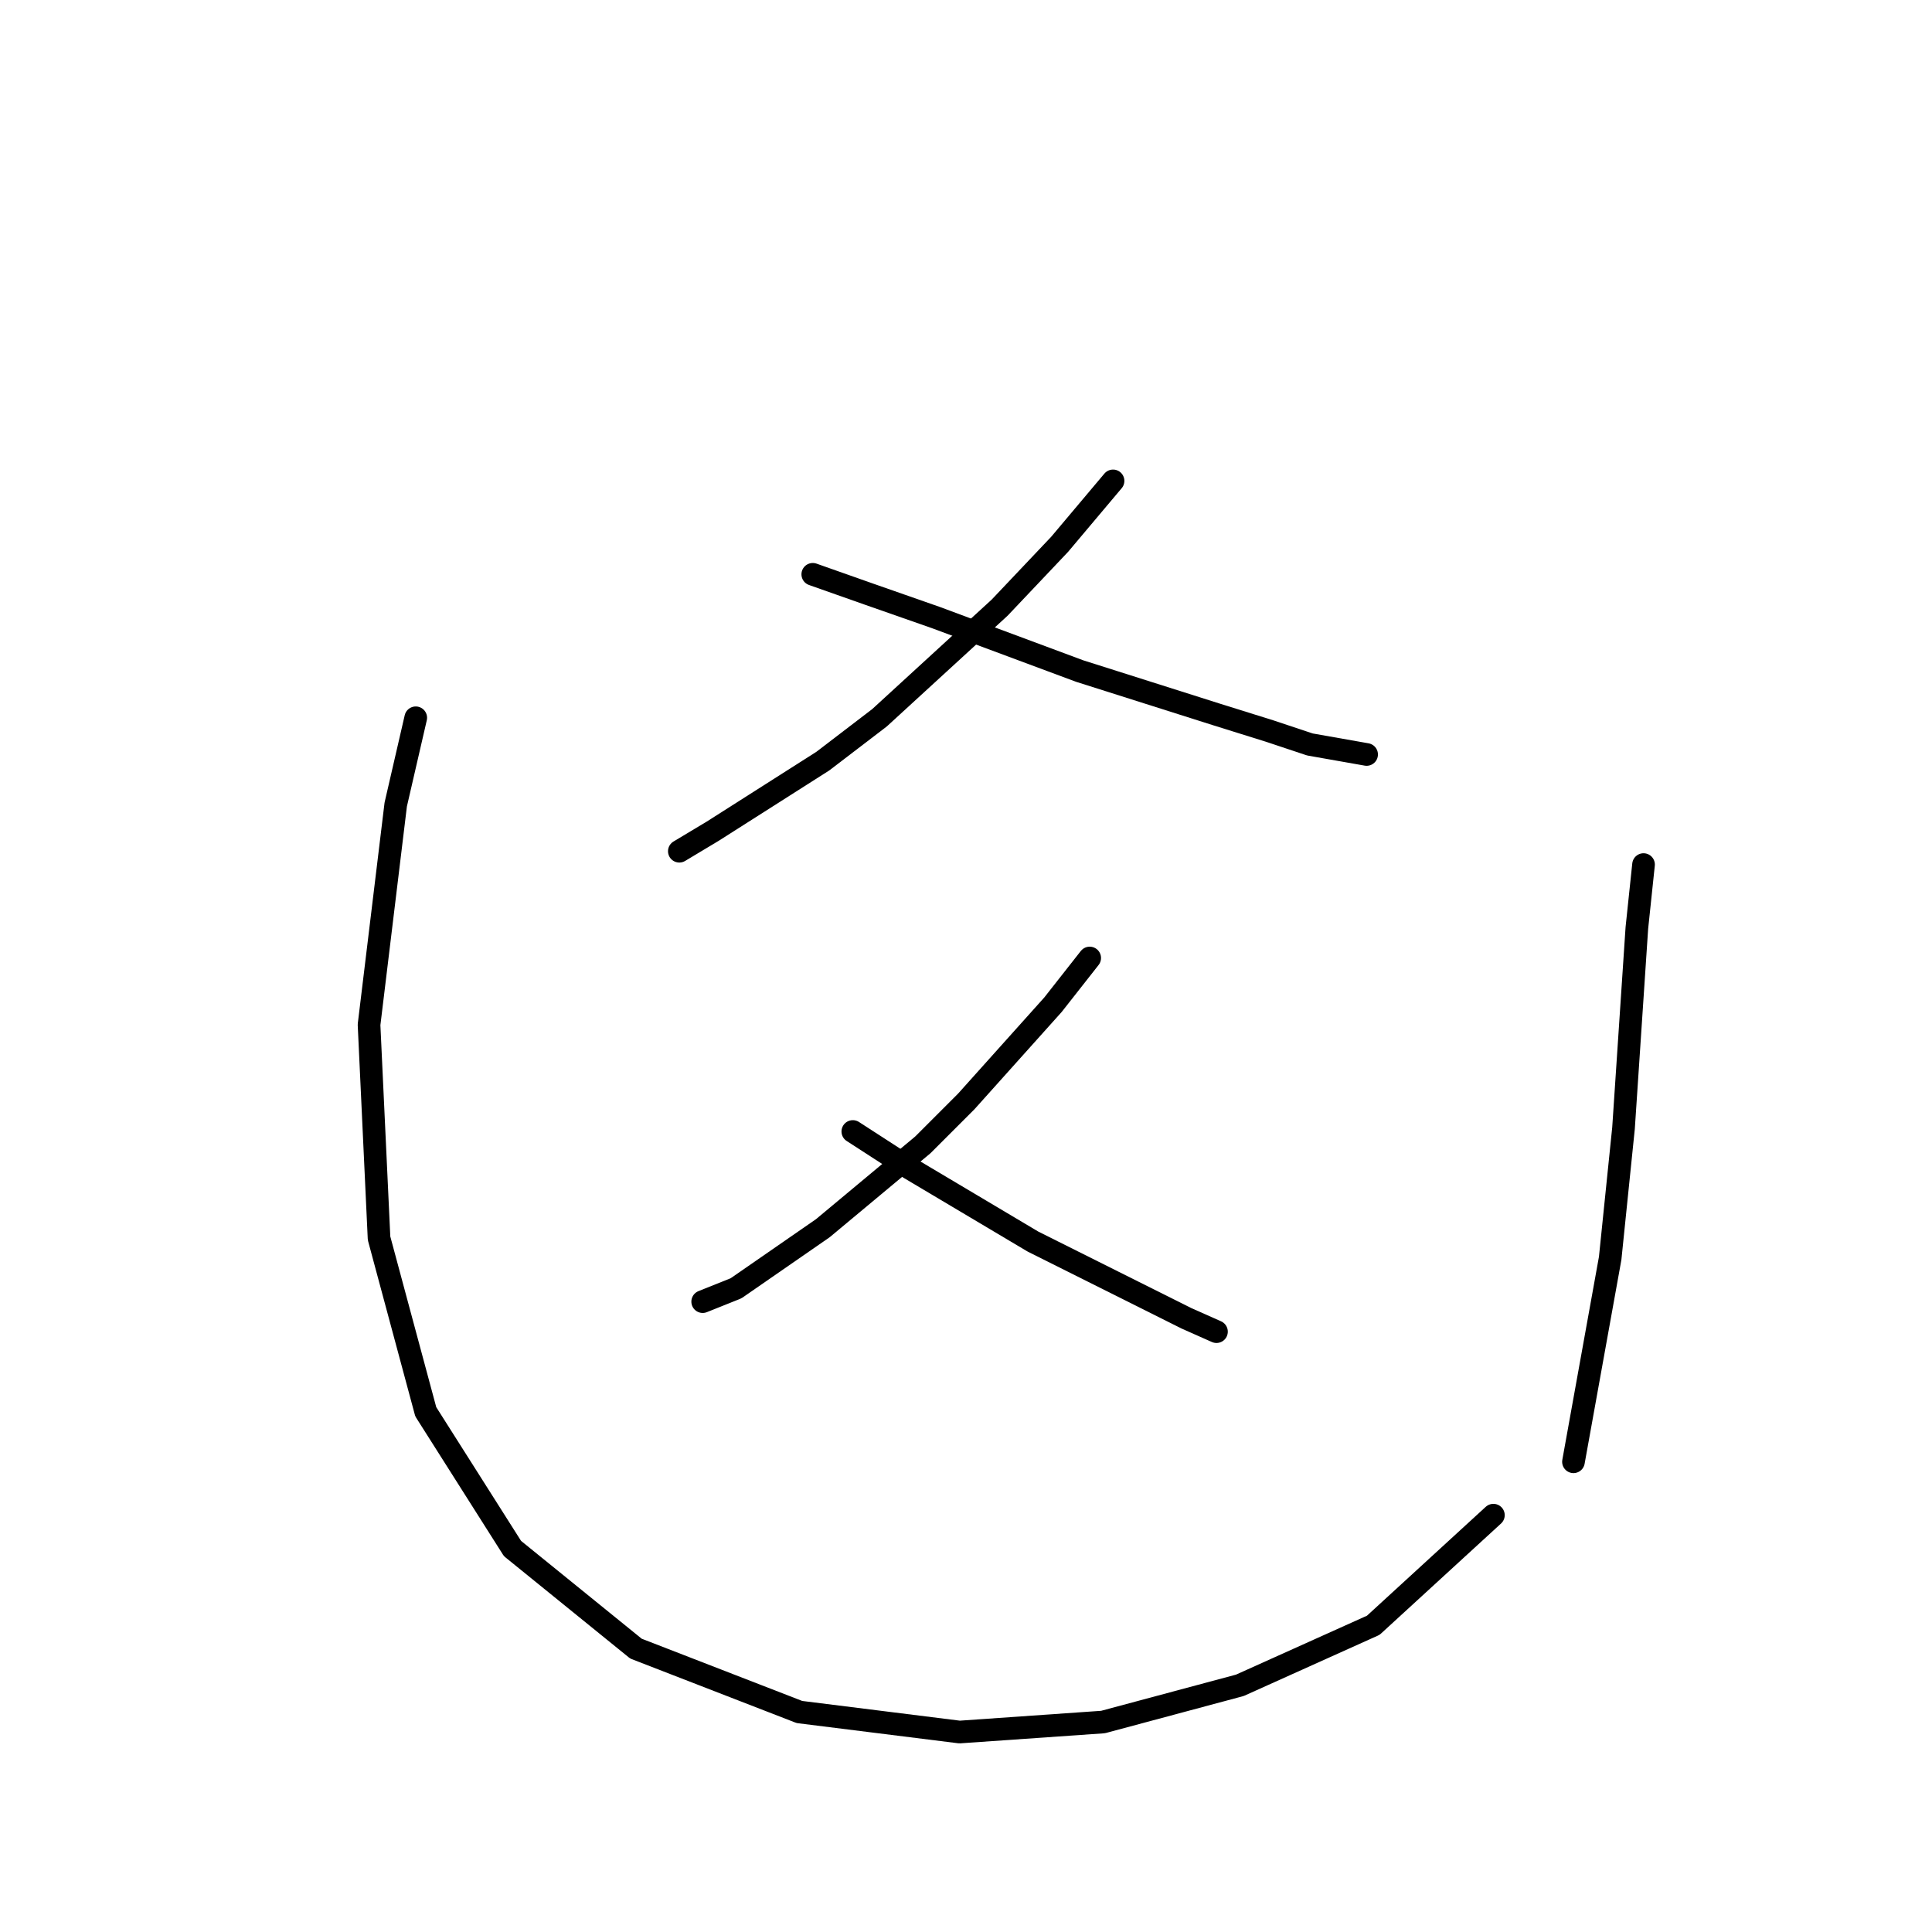 <?xml version="1.0" standalone="no"?>
    <svg width="256" height="256" xmlns="http://www.w3.org/2000/svg" version="1.1">
    <polyline stroke="black" stroke-width="3" stroke-linecap="round" fill="transparent" stroke-linejoin="round" points="147.485 63.72 140.412 72.12 132.454 80.52 116.539 95.109 109.024 100.856 94.435 110.14 90.014 112.792 90.014 112.792 " />
        <polyline stroke="black" stroke-width="3" stroke-linecap="round" fill="transparent" stroke-linejoin="round" points="107.697 76.099 115.213 78.751 124.055 81.846 143.064 88.919 161.19 94.667 168.263 96.877 173.568 98.645 181.084 99.972 181.084 99.972 " />
        <polyline stroke="black" stroke-width="3" stroke-linecap="round" fill="transparent" stroke-linejoin="round" points="144.391 126.939 139.528 133.128 128.033 145.949 122.286 151.696 109.024 162.748 97.529 170.705 93.109 172.474 93.109 172.474 " />
        <polyline stroke="black" stroke-width="3" stroke-linecap="round" fill="transparent" stroke-linejoin="round" points="113.003 149.927 120.518 154.79 136.875 164.516 144.833 168.495 157.211 174.684 161.19 176.452 161.19 176.452 " />
        <polyline stroke="black" stroke-width="3" stroke-linecap="round" fill="transparent" stroke-linejoin="round" points="55.089 95.109 52.437 106.603 48.9 135.781 50.226 164.074 56.415 187.063 67.91 205.188 84.267 218.451 105.929 226.85 127.149 229.503 146.159 228.177 164.285 223.314 181.968 215.356 197.883 200.767 197.883 200.767 " />
        <polyline stroke="black" stroke-width="3" stroke-linecap="round" fill="transparent" stroke-linejoin="round" points="217.777 114.56 216.893 122.96 215.124 149.485 213.356 166.727 208.493 193.694 208.493 193.694 " />
        </svg>